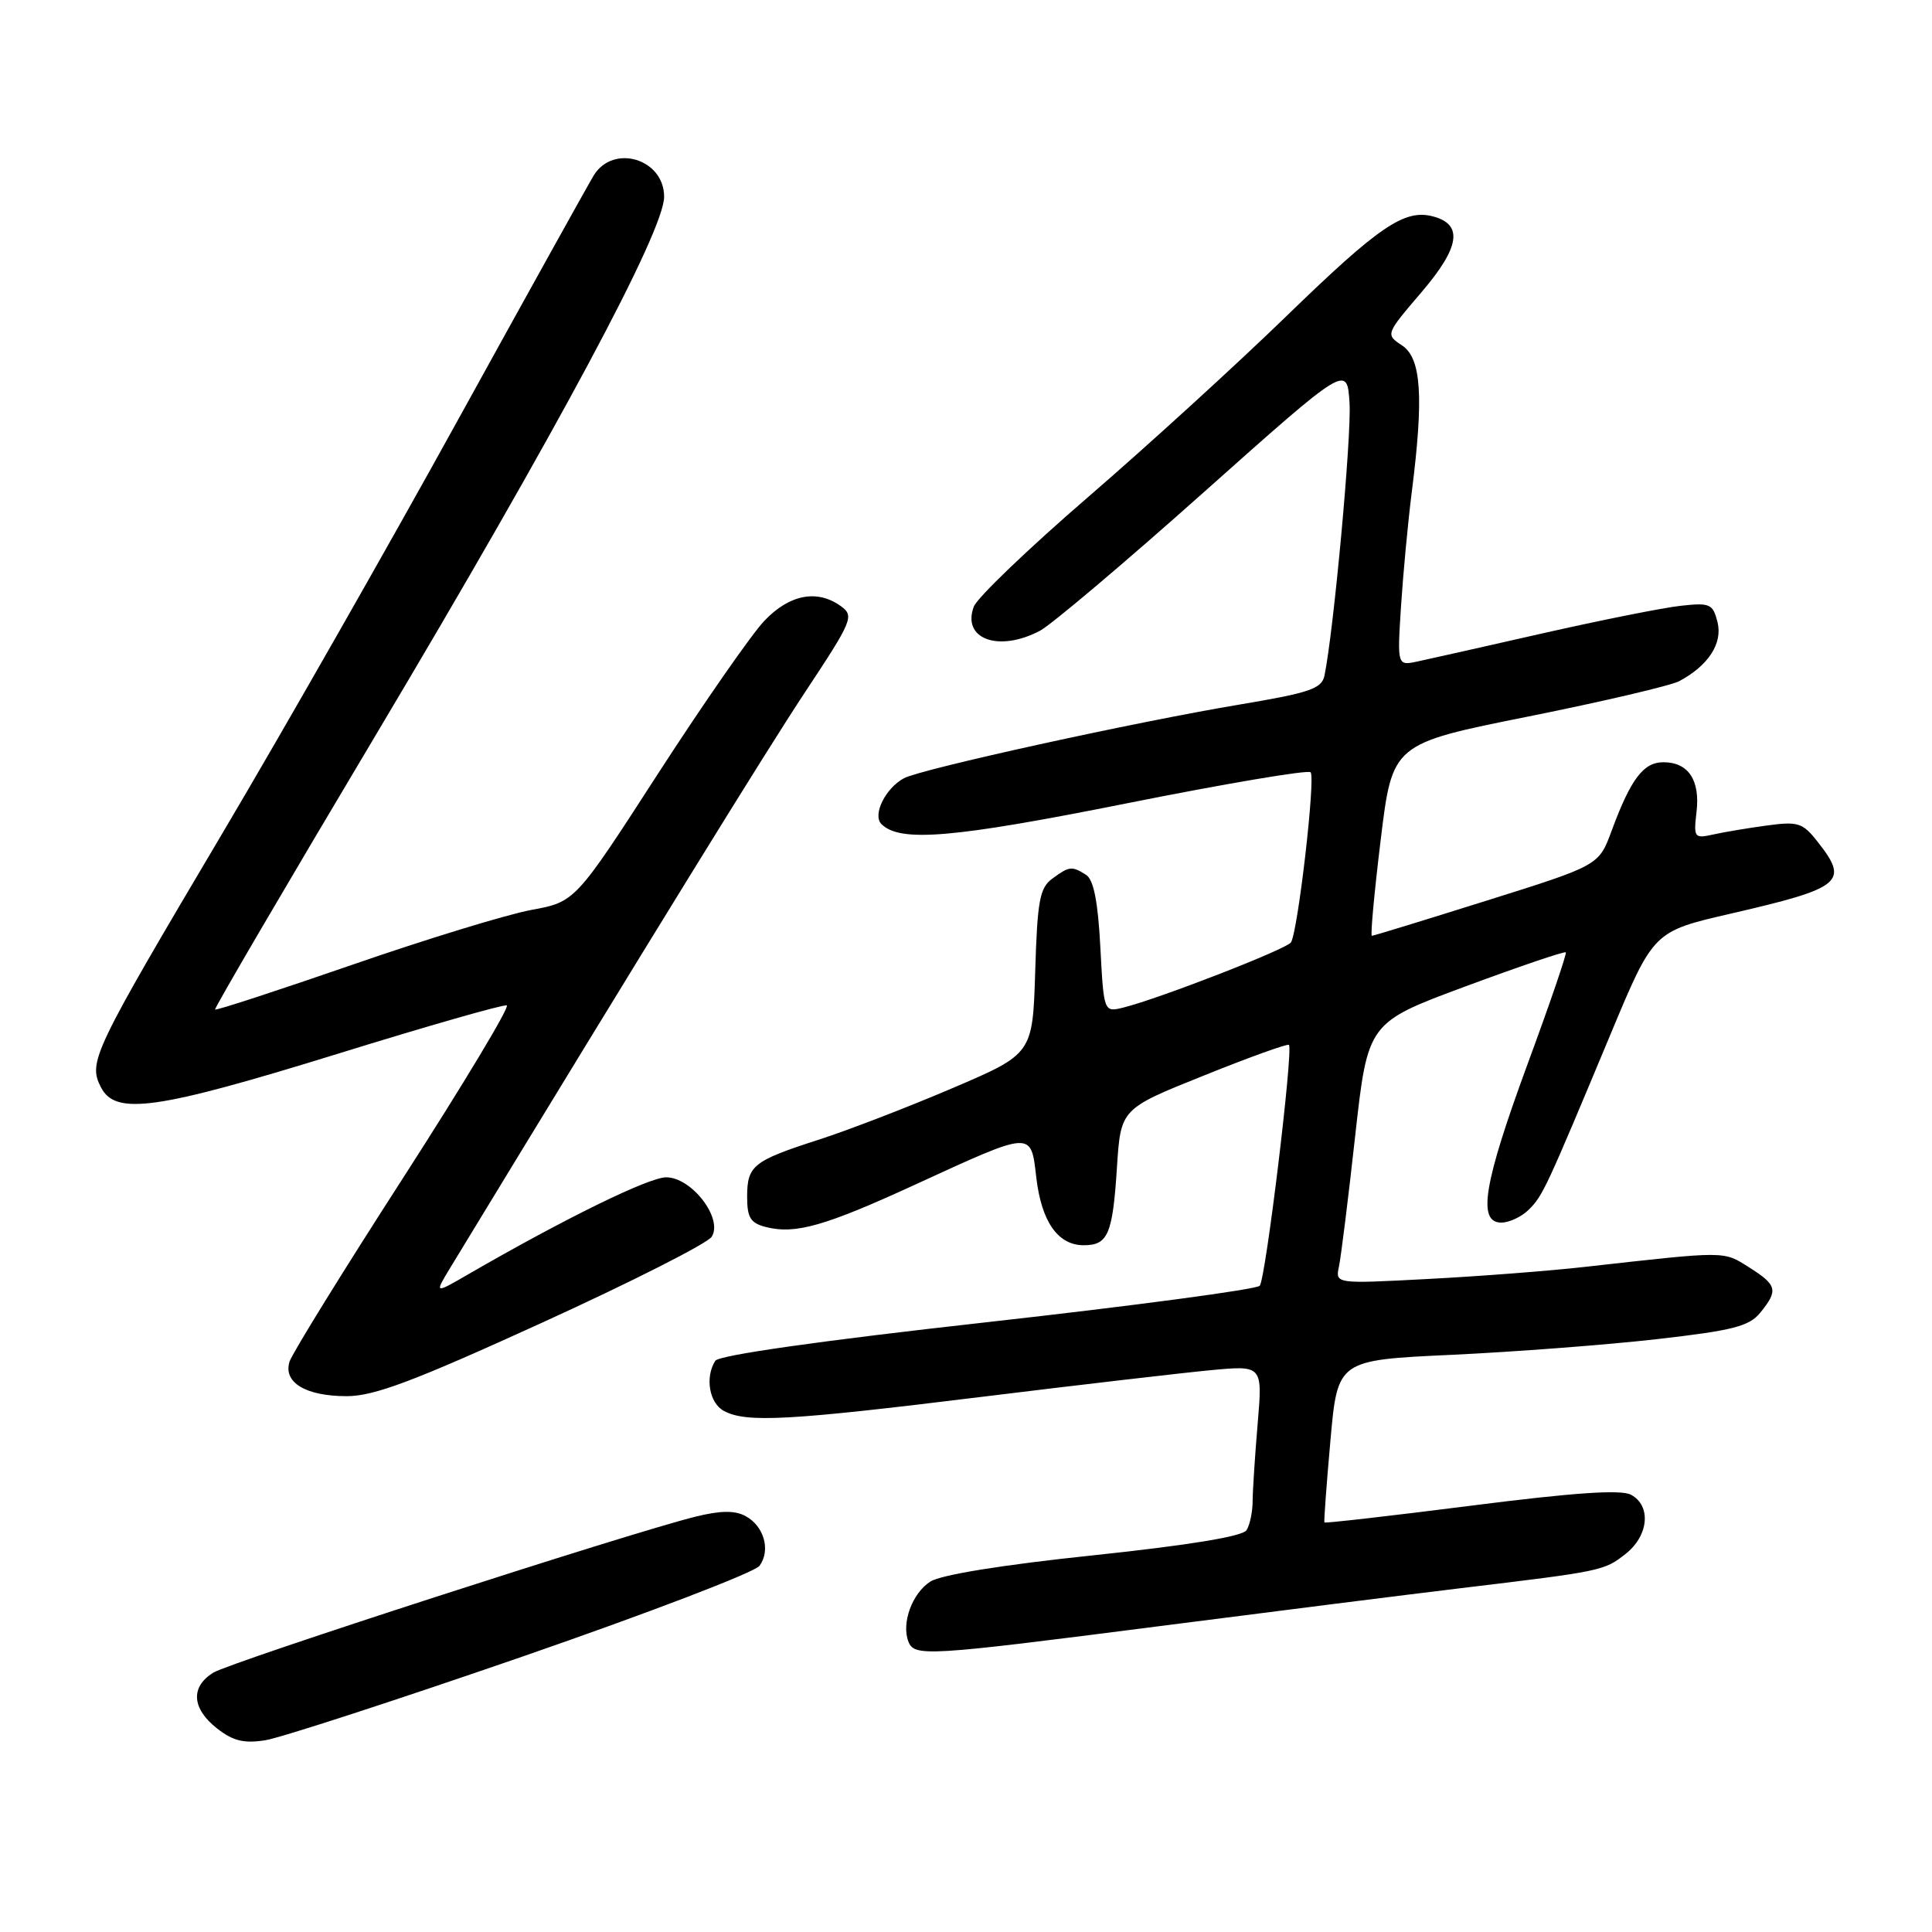 <?xml version="1.0" encoding="UTF-8" standalone="no"?>
<!DOCTYPE svg PUBLIC "-//W3C//DTD SVG 1.1//EN" "http://www.w3.org/Graphics/SVG/1.1/DTD/svg11.dtd" >
<svg xmlns="http://www.w3.org/2000/svg" xmlns:xlink="http://www.w3.org/1999/xlink" version="1.1" viewBox="0 0 256 256">
 <g >
 <path fill="currentColor"
d=" M 69.16 219.53 C 85.84 213.76 100.01 208.34 100.64 207.48 C 102.15 205.41 101.24 202.20 98.77 200.88 C 97.36 200.12 95.45 200.15 92.14 200.97 C 83.27 203.17 30.49 220.25 28.25 221.64 C 25.22 223.53 25.41 226.39 28.75 229.02 C 30.88 230.69 32.32 231.04 35.16 230.59 C 37.18 230.27 52.48 225.29 69.16 219.53 Z  M 153.50 215.49 C 168.35 213.58 186.35 211.31 193.50 210.45 C 212.34 208.19 212.55 208.14 215.40 205.90 C 218.47 203.49 218.83 199.51 216.11 198.06 C 214.78 197.35 208.59 197.77 194.93 199.51 C 184.32 200.86 175.57 201.86 175.49 201.73 C 175.41 201.60 175.77 196.71 176.29 190.86 C 177.24 180.22 177.24 180.22 192.37 179.52 C 200.69 179.13 212.90 178.20 219.50 177.45 C 229.61 176.30 231.78 175.75 233.25 173.93 C 235.66 170.97 235.48 170.28 231.75 167.92 C 228.30 165.75 228.91 165.75 210.00 167.87 C 205.32 168.40 195.97 169.12 189.22 169.47 C 176.93 170.12 176.93 170.12 177.42 167.81 C 177.69 166.54 178.66 158.75 179.57 150.50 C 181.24 135.50 181.24 135.50 194.22 130.69 C 201.37 128.04 207.33 126.02 207.48 126.19 C 207.63 126.36 205.35 133.03 202.41 141.00 C 196.60 156.80 195.73 162.00 198.93 162.00 C 199.99 162.00 201.64 161.22 202.59 160.27 C 204.44 158.42 204.83 157.58 213.44 136.96 C 219.09 123.42 219.09 123.42 229.30 121.07 C 244.15 117.64 245.06 116.88 240.83 111.52 C 238.86 109.01 238.25 108.82 234.08 109.39 C 231.56 109.73 228.35 110.27 226.94 110.59 C 224.51 111.13 224.40 110.98 224.80 107.57 C 225.29 103.36 223.71 101.00 220.40 101.00 C 217.76 101.00 216.08 103.23 213.55 110.08 C 211.86 114.67 211.86 114.67 197.01 119.33 C 188.84 121.90 181.99 124.00 181.78 124.00 C 181.57 124.00 182.10 118.27 182.95 111.28 C 184.50 98.55 184.50 98.55 202.52 94.94 C 212.42 92.95 221.43 90.84 222.52 90.25 C 226.37 88.19 228.28 85.25 227.58 82.44 C 226.97 80.01 226.58 79.84 222.71 80.27 C 220.39 80.52 212.20 82.16 204.50 83.90 C 196.80 85.65 189.29 87.34 187.82 87.65 C 185.14 88.22 185.14 88.22 185.64 80.36 C 185.92 76.04 186.56 69.20 187.07 65.18 C 188.67 52.56 188.33 47.47 185.79 45.78 C 183.58 44.31 183.58 44.31 188.37 38.70 C 193.46 32.74 193.91 29.73 189.86 28.67 C 186.10 27.69 182.74 29.97 170.55 41.80 C 163.92 48.24 152.05 59.07 144.17 65.87 C 136.29 72.67 129.48 79.20 129.04 80.37 C 127.41 84.67 132.31 86.47 137.80 83.58 C 139.28 82.80 149.05 74.55 159.50 65.23 C 178.50 48.30 178.50 48.30 178.82 53.40 C 179.10 57.80 176.72 83.61 175.50 89.52 C 175.14 91.26 173.54 91.80 164.29 93.35 C 150.60 95.63 122.07 101.89 119.78 103.12 C 117.33 104.43 115.58 107.98 116.79 109.19 C 119.25 111.65 126.22 111.06 149.28 106.45 C 162.34 103.84 173.32 101.98 173.66 102.33 C 174.34 103.01 171.98 123.43 171.06 124.87 C 170.49 125.76 153.69 132.29 148.88 133.50 C 146.26 134.15 146.26 134.15 145.80 125.49 C 145.49 119.48 144.91 116.56 143.92 115.93 C 142.03 114.73 141.70 114.76 139.44 116.42 C 137.77 117.64 137.45 119.33 137.17 128.74 C 136.83 139.65 136.83 139.65 126.17 144.20 C 120.30 146.71 112.35 149.77 108.50 151.01 C 99.78 153.82 99.00 154.44 99.00 158.60 C 99.00 161.36 99.45 162.08 101.54 162.60 C 105.39 163.57 109.33 162.45 121.17 157.01 C 136.97 149.76 136.58 149.78 137.32 156.07 C 138.01 161.90 140.19 165.00 143.60 165.00 C 146.81 165.00 147.43 163.56 148.00 154.72 C 148.50 146.93 148.50 146.93 159.48 142.53 C 165.51 140.10 170.60 138.27 170.79 138.45 C 171.39 139.06 167.71 169.48 166.92 170.37 C 166.50 170.85 150.27 173.02 130.85 175.19 C 108.69 177.66 95.26 179.57 94.78 180.31 C 93.39 182.50 93.98 185.92 95.93 186.96 C 98.90 188.55 104.50 188.24 130.00 185.10 C 142.93 183.51 156.61 181.92 160.40 181.56 C 167.30 180.91 167.30 180.91 166.65 188.61 C 166.29 192.84 165.99 197.47 165.98 198.90 C 165.98 200.33 165.61 202.07 165.17 202.76 C 164.65 203.58 157.54 204.75 144.93 206.08 C 132.82 207.35 124.66 208.67 123.27 209.57 C 120.86 211.13 119.43 215.06 120.36 217.50 C 121.15 219.54 122.61 219.46 153.50 215.49 Z  M 71.90 175.23 C 83.67 169.86 93.76 164.75 94.31 163.87 C 95.83 161.45 91.65 156.00 88.27 156.00 C 85.97 156.00 74.81 161.47 62.03 168.86 C 57.56 171.45 57.56 171.45 59.67 167.97 C 86.73 123.48 101.45 99.61 106.75 91.60 C 112.92 82.28 113.20 81.62 111.46 80.35 C 108.32 78.05 104.64 78.74 101.29 82.25 C 99.59 84.04 93.25 93.15 87.20 102.50 C 76.22 119.50 76.22 119.50 70.36 120.58 C 67.14 121.18 56.45 124.45 46.61 127.86 C 36.77 131.26 28.62 133.92 28.50 133.77 C 28.37 133.62 37.93 117.30 49.73 97.50 C 73.86 57.01 88.00 30.61 88.00 26.07 C 88.00 21.05 81.26 19.02 78.67 23.25 C 77.92 24.49 69.86 39.00 60.76 55.50 C 51.67 72.00 37.63 96.64 29.56 110.26 C 12.26 139.46 11.66 140.71 13.37 144.06 C 15.29 147.84 20.71 147.07 44.92 139.58 C 56.71 135.93 66.71 133.07 67.15 133.22 C 67.59 133.38 61.43 143.62 53.47 155.99 C 45.50 168.35 38.71 179.34 38.37 180.41 C 37.49 183.18 40.50 185.00 45.94 185.00 C 49.58 185.00 54.83 183.02 71.90 175.23 Z "/>
</g>
</svg>
